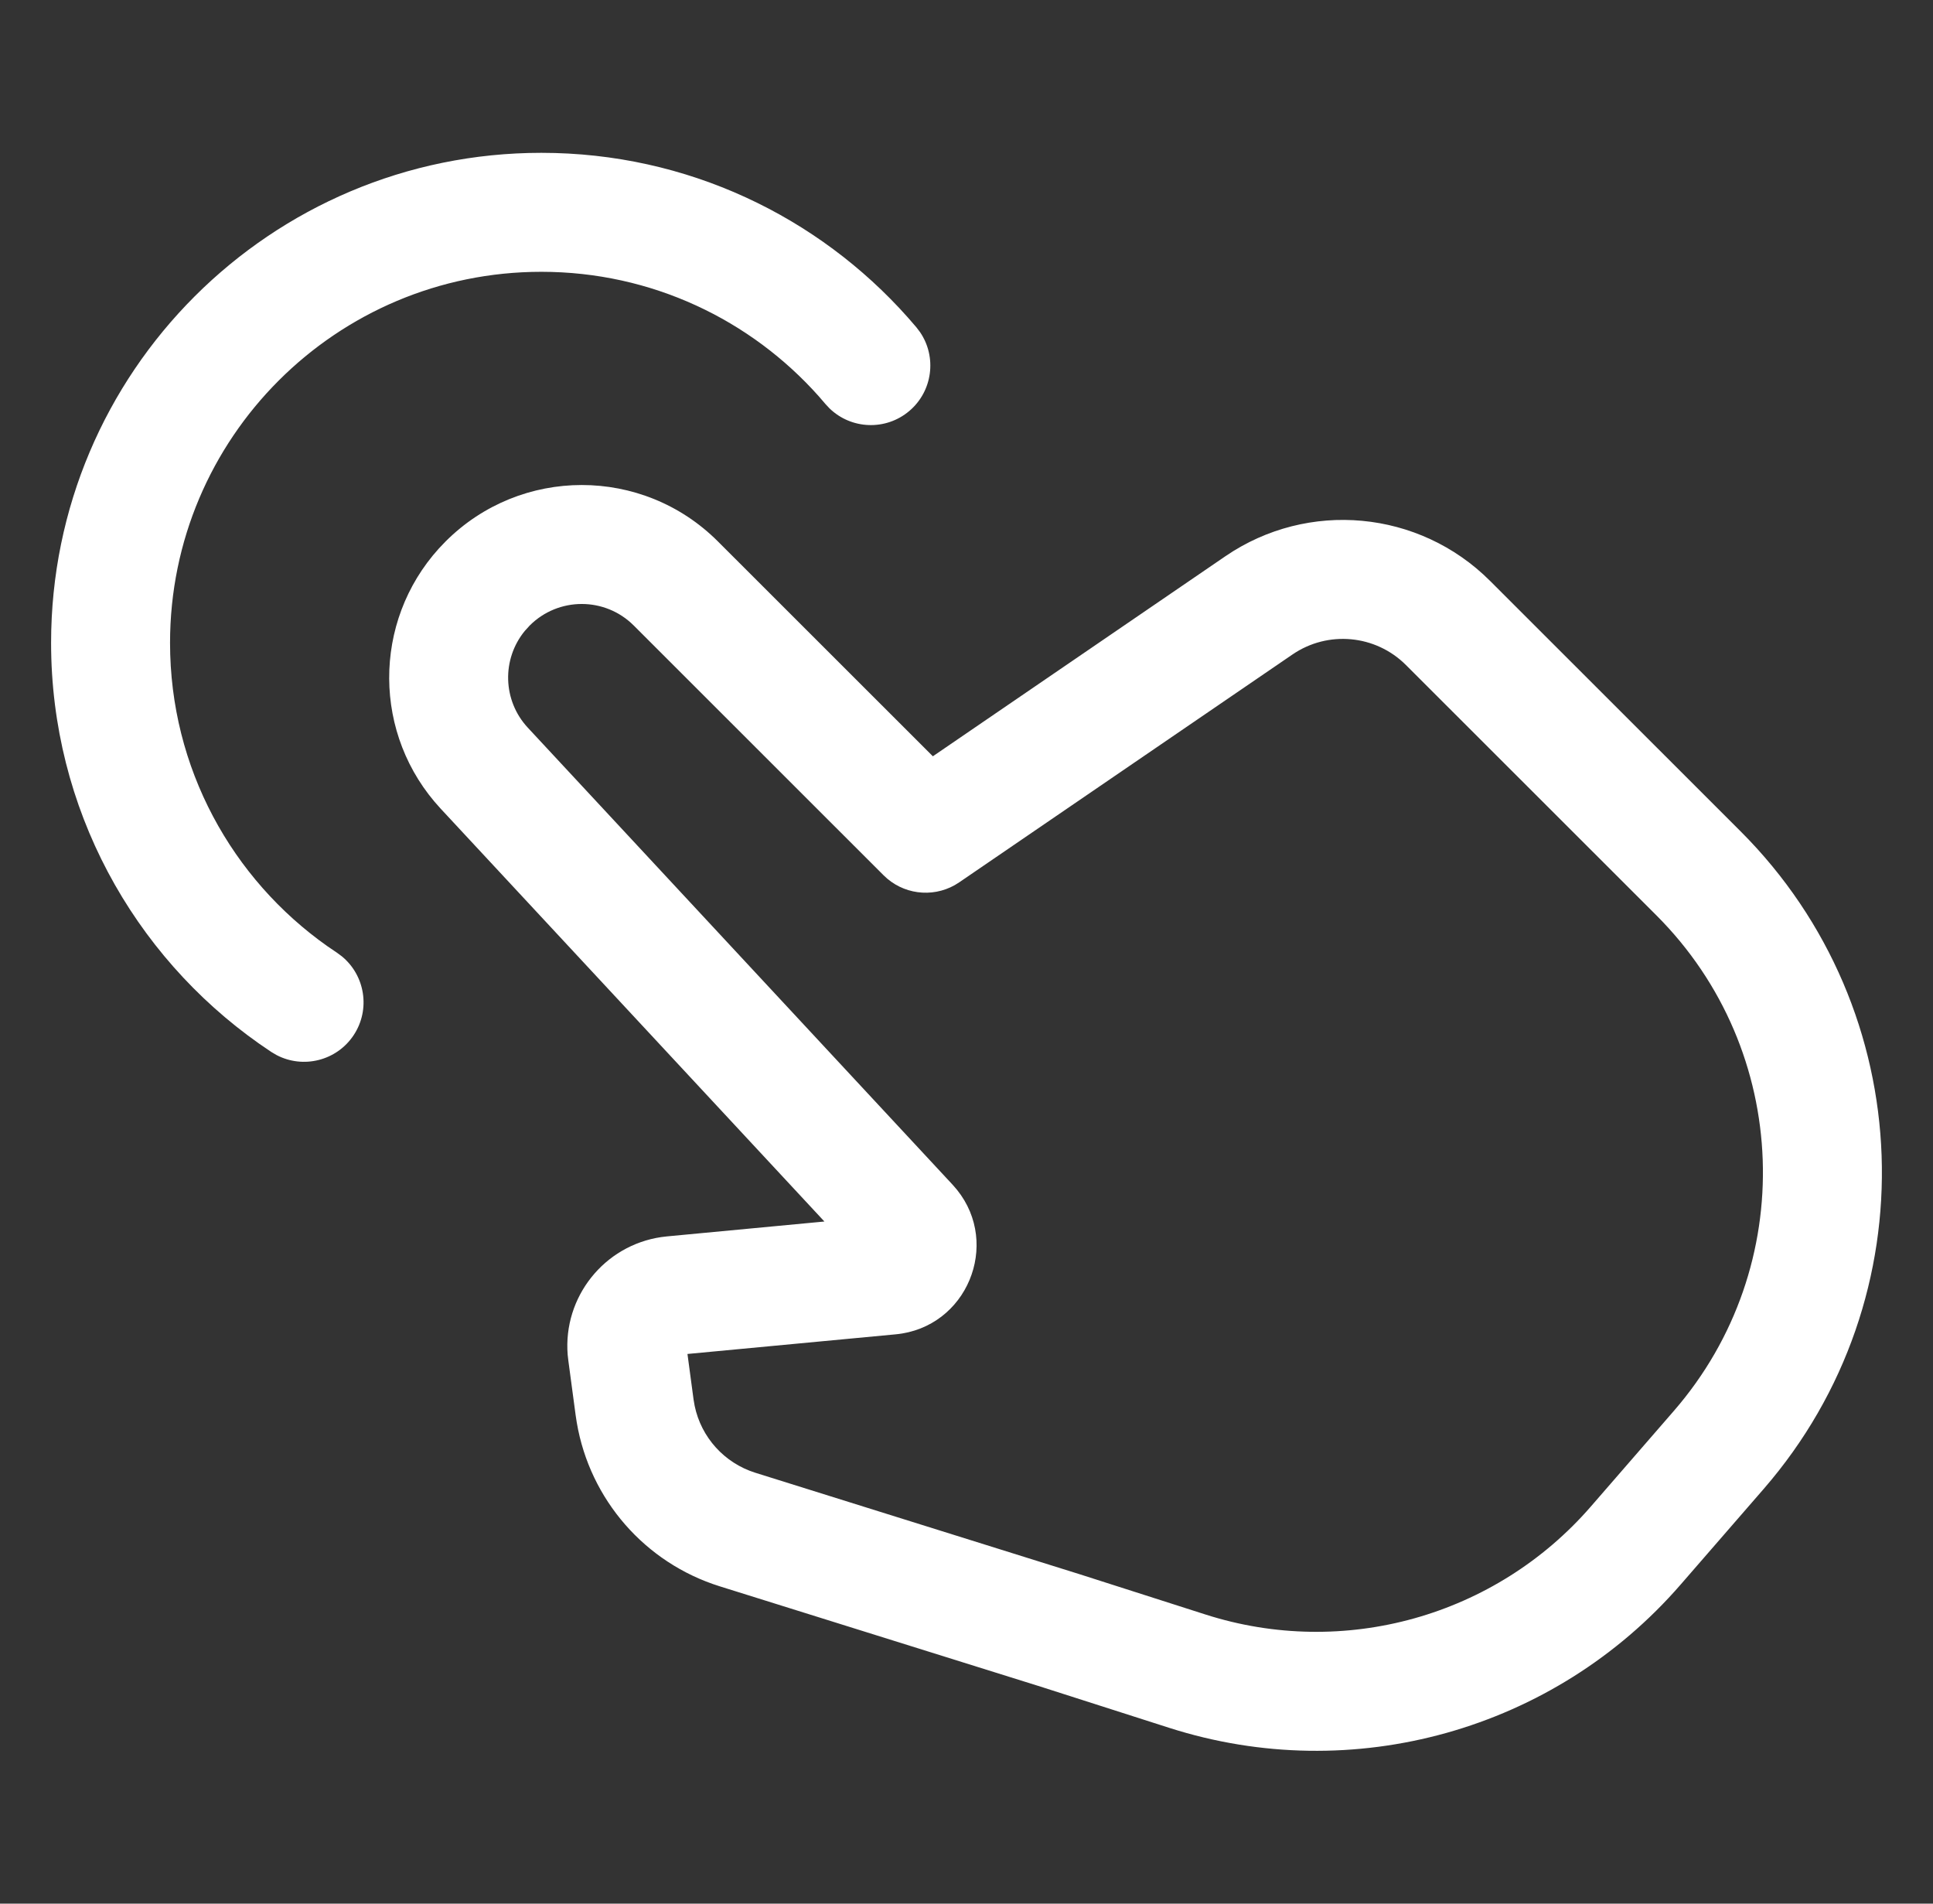 <svg width="65" height="64" viewBox="0 0 65 64" fill="none" xmlns="http://www.w3.org/2000/svg">
<rect x="0" y="0" width="65" height="64" fill="#333333" stroke="none"/>
<g clip-path="url(#clip0_2100_156)">
<path d="M14.985 18.202C17.513 15.675 21.61 15.674 24.138 18.2L31.369 25.426L41.205 18.701C43.985 16.801 47.723 17.149 50.104 19.528L58.529 27.948C64.553 33.969 64.893 43.625 59.307 50.057L56.512 53.275C52.258 58.174 45.493 60.067 39.315 58.089L35.089 56.736V56.735L24.204 53.332C21.689 52.545 19.837 50.416 19.396 47.832L19.357 47.58L19.111 45.742L19.089 45.548C18.932 43.608 20.312 41.873 22.238 41.59L22.431 41.567L27.722 41.067L14.819 27.188C12.521 24.716 12.518 20.912 14.76 18.438L14.985 18.202ZM21.31 21.029C20.344 20.064 18.778 20.065 17.812 21.03L17.646 21.213C16.87 22.159 16.899 23.55 17.748 24.464L32.033 39.83L32.183 40.004C33.654 41.835 32.516 44.634 30.117 44.86L23.117 45.52L23.322 47.05L23.359 47.264C23.579 48.323 24.357 49.187 25.4 49.514L36.297 52.923L36.31 52.927L40.535 54.279C45.191 55.77 50.286 54.343 53.492 50.652L56.286 47.434C60.495 42.588 60.239 35.313 55.701 30.776L47.276 22.357C46.255 21.338 44.654 21.189 43.462 22.003L32.255 29.664L32.104 29.758C31.33 30.192 30.351 30.065 29.713 29.428L21.31 21.029ZM18.203 5.138C23.104 5.138 27.508 7.279 30.525 10.67L30.813 11.002L30.937 11.165C31.509 12.002 31.364 13.153 30.573 13.82C29.781 14.488 28.622 14.435 27.894 13.73L27.754 13.58L27.537 13.328C25.247 10.755 21.915 9.138 18.203 9.138C11.307 9.138 5.718 14.724 5.718 21.613C5.718 25.826 7.806 29.553 11.013 31.814L11.328 32.028L11.493 32.15C12.277 32.792 12.464 33.936 11.894 34.8C11.323 35.664 10.196 35.941 9.298 35.47L9.122 35.366L8.709 35.084C4.484 32.105 1.718 27.183 1.718 21.613C1.718 12.513 9.1 5.138 18.203 5.138Z" fill="white"/>
</g>
<defs>
<clipPath id="clip0_2100_156">
<rect width="64" height="64" fill="white" transform="translate(0.5)"/>
</clipPath>
</defs>
</svg>
